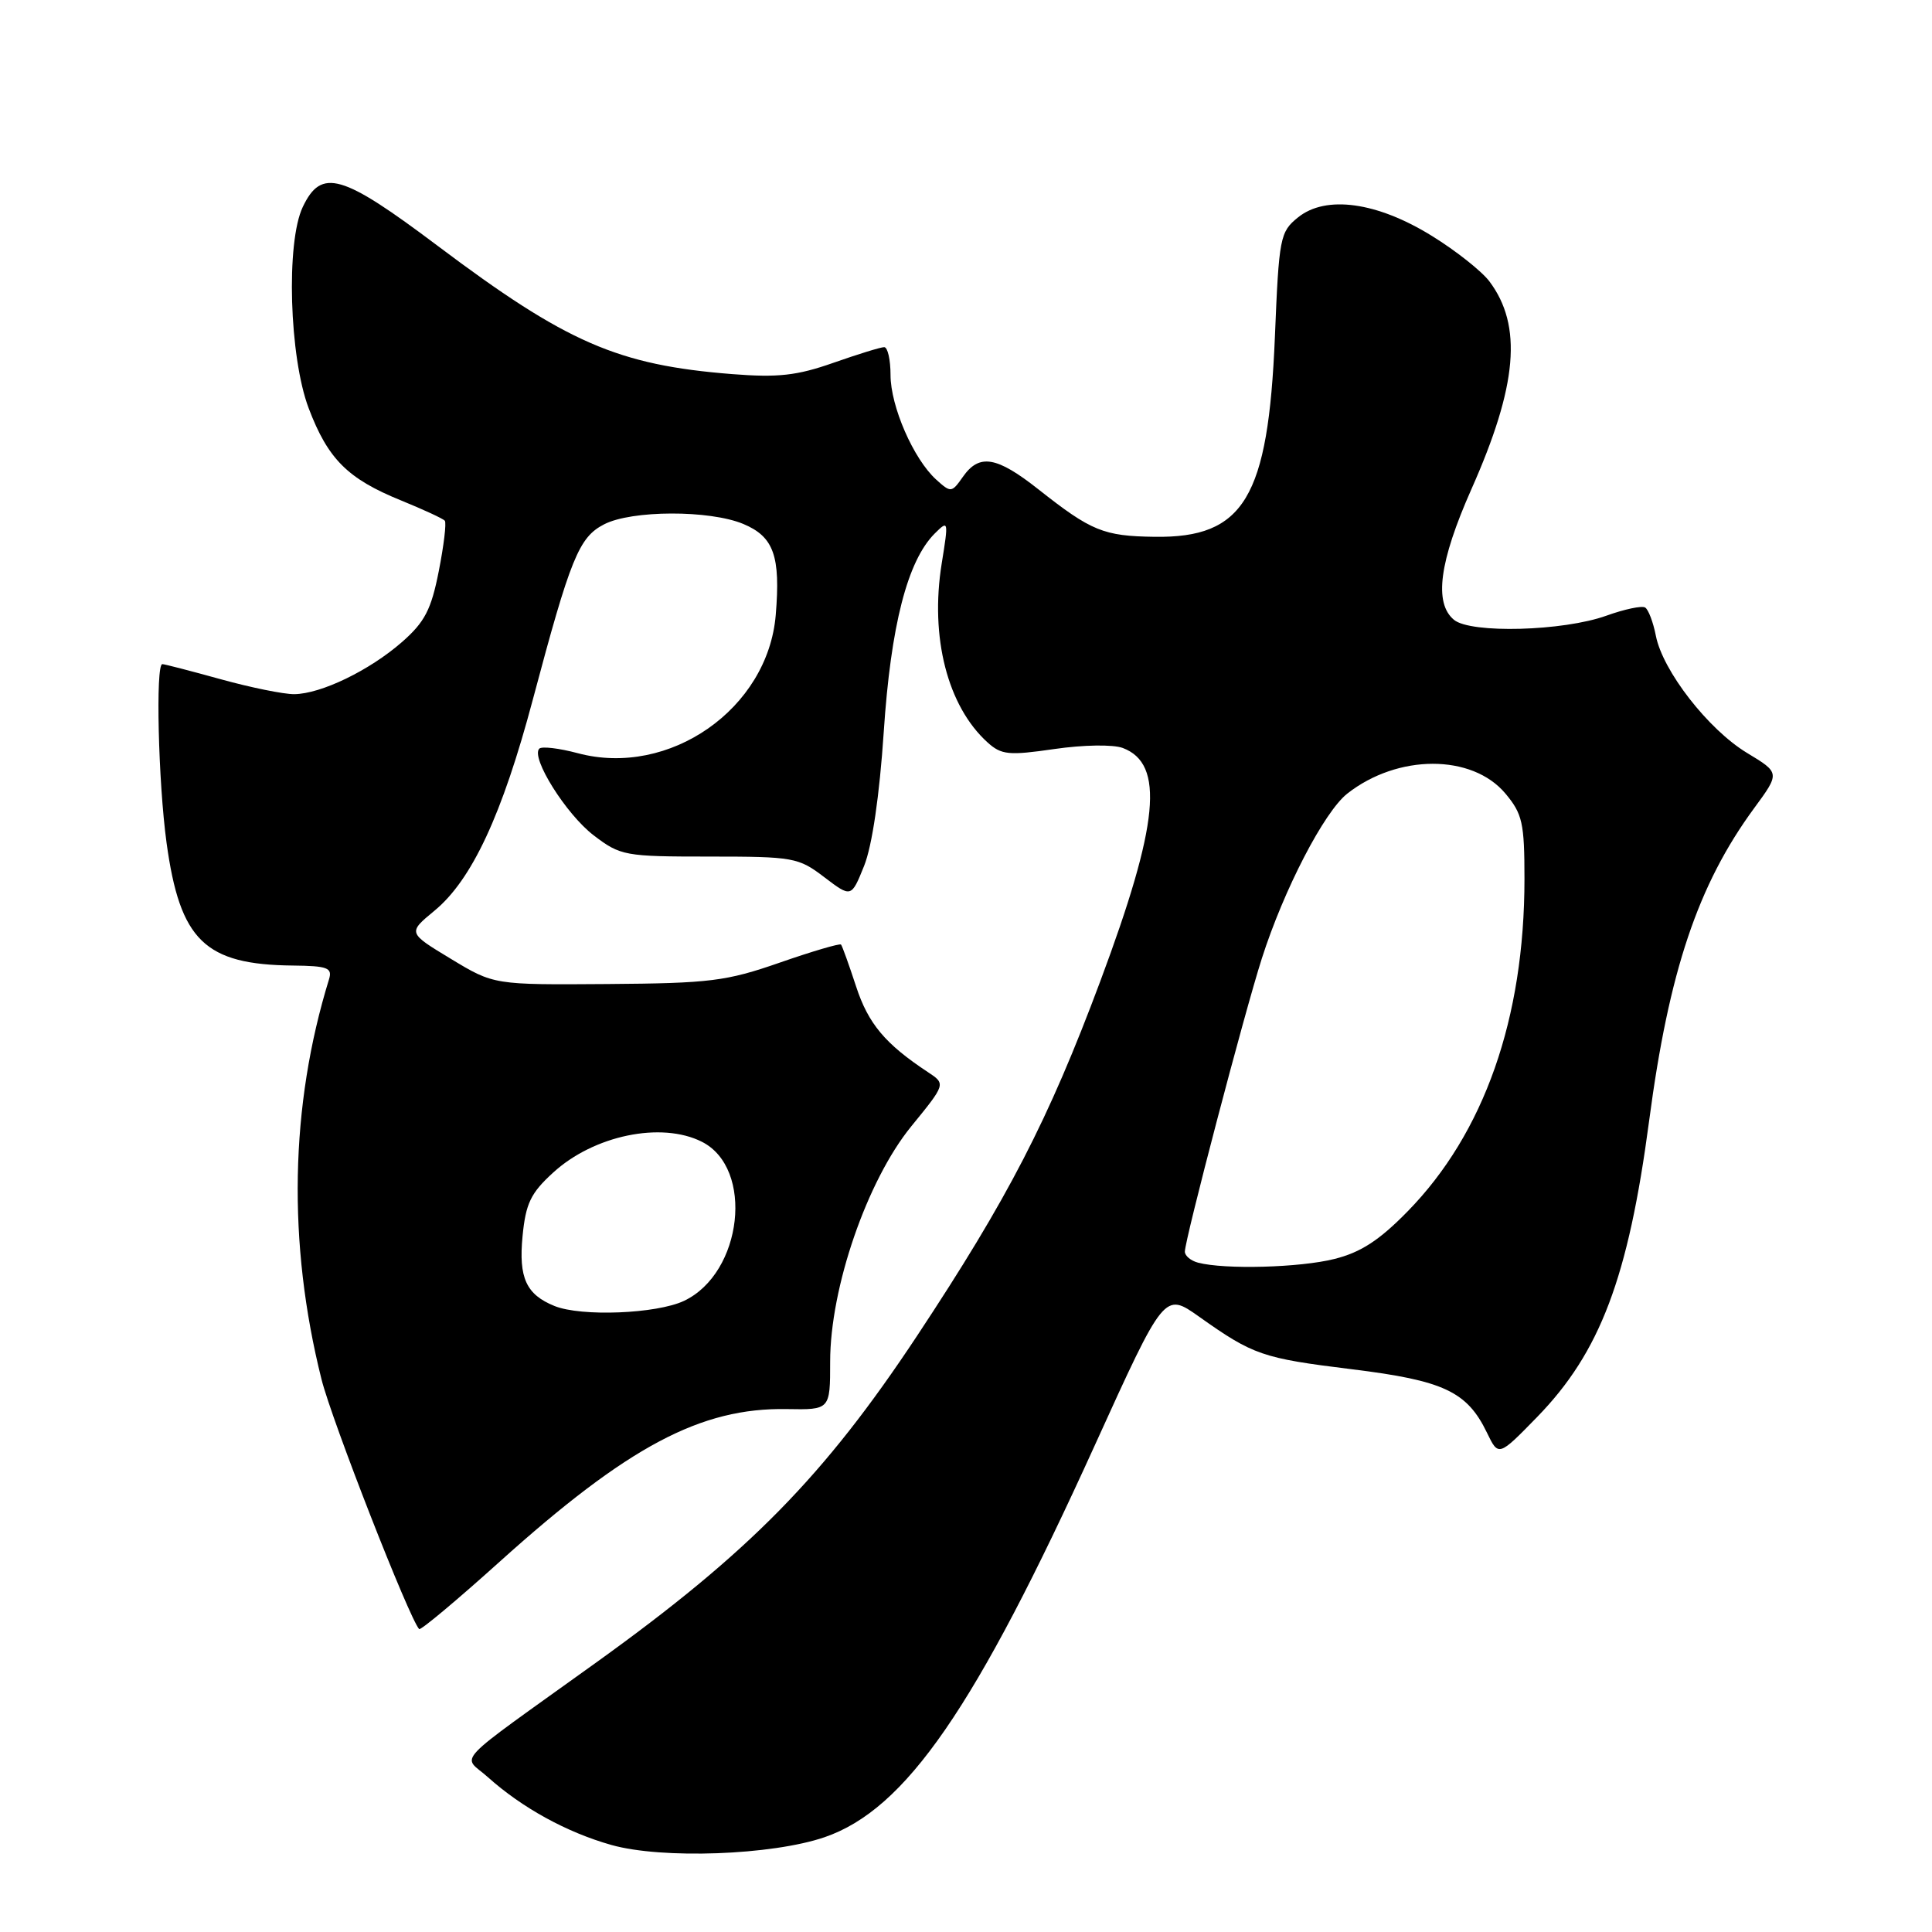 <?xml version="1.0" encoding="UTF-8" standalone="no"?>
<!DOCTYPE svg PUBLIC "-//W3C//DTD SVG 1.1//EN" "http://www.w3.org/Graphics/SVG/1.1/DTD/svg11.dtd" >
<svg xmlns="http://www.w3.org/2000/svg" xmlns:xlink="http://www.w3.org/1999/xlink" version="1.1" viewBox="0 0 256 256">
 <g >
 <path fill="currentColor"
d=" M 109.26 243.44 C 120.01 239.75 129.23 226.38 145.08 191.48 C 154.29 171.21 154.29 171.21 158.89 174.47 C 166.07 179.56 167.26 179.97 179.11 181.43 C 191.31 182.93 194.39 184.38 197.03 189.84 C 198.56 193.01 198.56 193.01 203.68 187.76 C 212.03 179.18 215.76 169.31 218.52 148.50 C 221.14 128.68 224.99 117.24 232.41 107.12 C 235.87 102.41 235.87 102.41 231.48 99.76 C 226.36 96.66 220.32 88.90 219.41 84.24 C 219.06 82.45 218.42 80.76 217.99 80.50 C 217.56 80.23 215.25 80.72 212.86 81.58 C 207.14 83.64 194.88 83.97 192.66 82.13 C 189.98 79.91 190.71 74.43 194.96 64.84 C 201.08 51.07 201.76 43.15 197.35 37.28 C 196.33 35.93 192.91 33.22 189.75 31.27 C 182.48 26.76 175.68 25.82 171.99 28.81 C 169.61 30.73 169.47 31.45 168.93 44.66 C 168.04 65.98 164.84 71.30 152.99 71.13 C 146.23 71.04 144.60 70.37 137.62 64.86 C 132.05 60.46 129.76 60.08 127.59 63.18 C 126.10 65.30 126.00 65.31 124.05 63.55 C 121.05 60.83 118.00 53.85 118.00 49.68 C 118.00 47.66 117.62 46.00 117.16 46.00 C 116.69 46.00 113.66 46.94 110.41 48.08 C 105.60 49.77 103.10 50.05 97.00 49.57 C 81.86 48.37 75.08 45.42 58.00 32.58 C 45.27 23.01 42.59 22.24 40.12 27.42 C 37.88 32.11 38.33 47.30 40.90 54.09 C 43.46 60.84 46.07 63.44 53.14 66.31 C 56.10 67.52 58.71 68.72 58.94 69.00 C 59.17 69.28 58.81 72.28 58.14 75.68 C 57.14 80.77 56.29 82.42 53.28 85.06 C 48.99 88.82 42.54 91.95 38.98 91.98 C 37.59 91.99 33.21 91.10 29.24 90.00 C 25.27 88.90 21.79 88.00 21.51 88.00 C 20.60 88.00 20.97 103.64 22.07 111.68 C 23.85 124.63 27.13 127.82 38.82 127.94 C 43.41 127.99 44.06 128.24 43.60 129.75 C 38.42 146.53 38.08 164.71 42.60 182.76 C 43.96 188.21 54.24 214.49 55.54 215.86 C 55.73 216.06 60.53 212.05 66.19 206.95 C 83.21 191.63 92.85 186.51 104.25 186.71 C 110.00 186.81 110.00 186.81 110.00 180.42 C 110.00 170.63 114.89 156.45 120.72 149.28 C 125.33 143.63 125.33 143.63 122.95 142.06 C 117.30 138.33 115.05 135.65 113.44 130.72 C 112.50 127.85 111.60 125.35 111.44 125.16 C 111.29 124.98 107.64 126.05 103.33 127.55 C 96.23 130.02 94.09 130.29 80.47 130.39 C 65.44 130.50 65.44 130.50 59.74 127.05 C 54.03 123.60 54.03 123.60 57.55 120.69 C 62.52 116.61 66.55 107.95 70.61 92.67 C 75.60 73.93 76.70 71.20 80.04 69.48 C 83.69 67.59 94.02 67.56 98.50 69.43 C 102.53 71.12 103.44 73.68 102.79 81.48 C 101.76 93.92 88.68 103.05 76.55 99.80 C 74.08 99.14 71.79 98.87 71.46 99.20 C 70.29 100.37 75.03 107.92 78.67 110.69 C 82.22 113.40 82.79 113.50 94.00 113.50 C 105.14 113.50 105.80 113.62 109.22 116.23 C 112.80 118.95 112.80 118.95 114.50 114.73 C 115.56 112.09 116.54 105.42 117.10 96.99 C 118.04 82.86 120.24 74.32 123.85 70.70 C 125.68 68.88 125.70 68.97 124.78 74.67 C 123.21 84.44 125.55 93.57 130.85 98.37 C 132.69 100.03 133.65 100.13 139.71 99.25 C 143.57 98.69 147.48 98.63 148.77 99.11 C 154.34 101.21 153.58 109.16 145.80 130.00 C 138.92 148.43 133.56 158.80 121.52 177.00 C 109.20 195.61 99.32 205.68 79.00 220.29 C 59.47 234.33 61.26 232.44 64.63 235.47 C 69.18 239.55 75.10 242.80 81.02 244.47 C 87.75 246.36 102.28 245.83 109.26 243.44 Z  M 73.47 173.05 C 69.72 171.53 68.71 169.32 69.24 163.81 C 69.66 159.47 70.32 158.09 73.28 155.39 C 78.67 150.44 87.63 148.58 93.00 151.29 C 99.96 154.80 98.41 168.68 90.64 172.37 C 87.00 174.09 77.03 174.49 73.47 173.05 Z  M 158.75 167.31 C 157.79 167.06 157.00 166.40 157.00 165.85 C 157.00 164.27 164.89 134.21 167.20 127.00 C 170.13 117.84 175.46 107.57 178.52 105.16 C 185.21 99.90 195.04 99.89 199.46 105.13 C 201.73 107.84 202.00 109.02 202.00 116.47 C 202.00 134.94 196.66 150.15 186.53 160.50 C 182.78 164.34 180.31 165.95 176.81 166.82 C 172.25 167.97 162.29 168.24 158.75 167.31 Z "/>
</g>
</svg>
